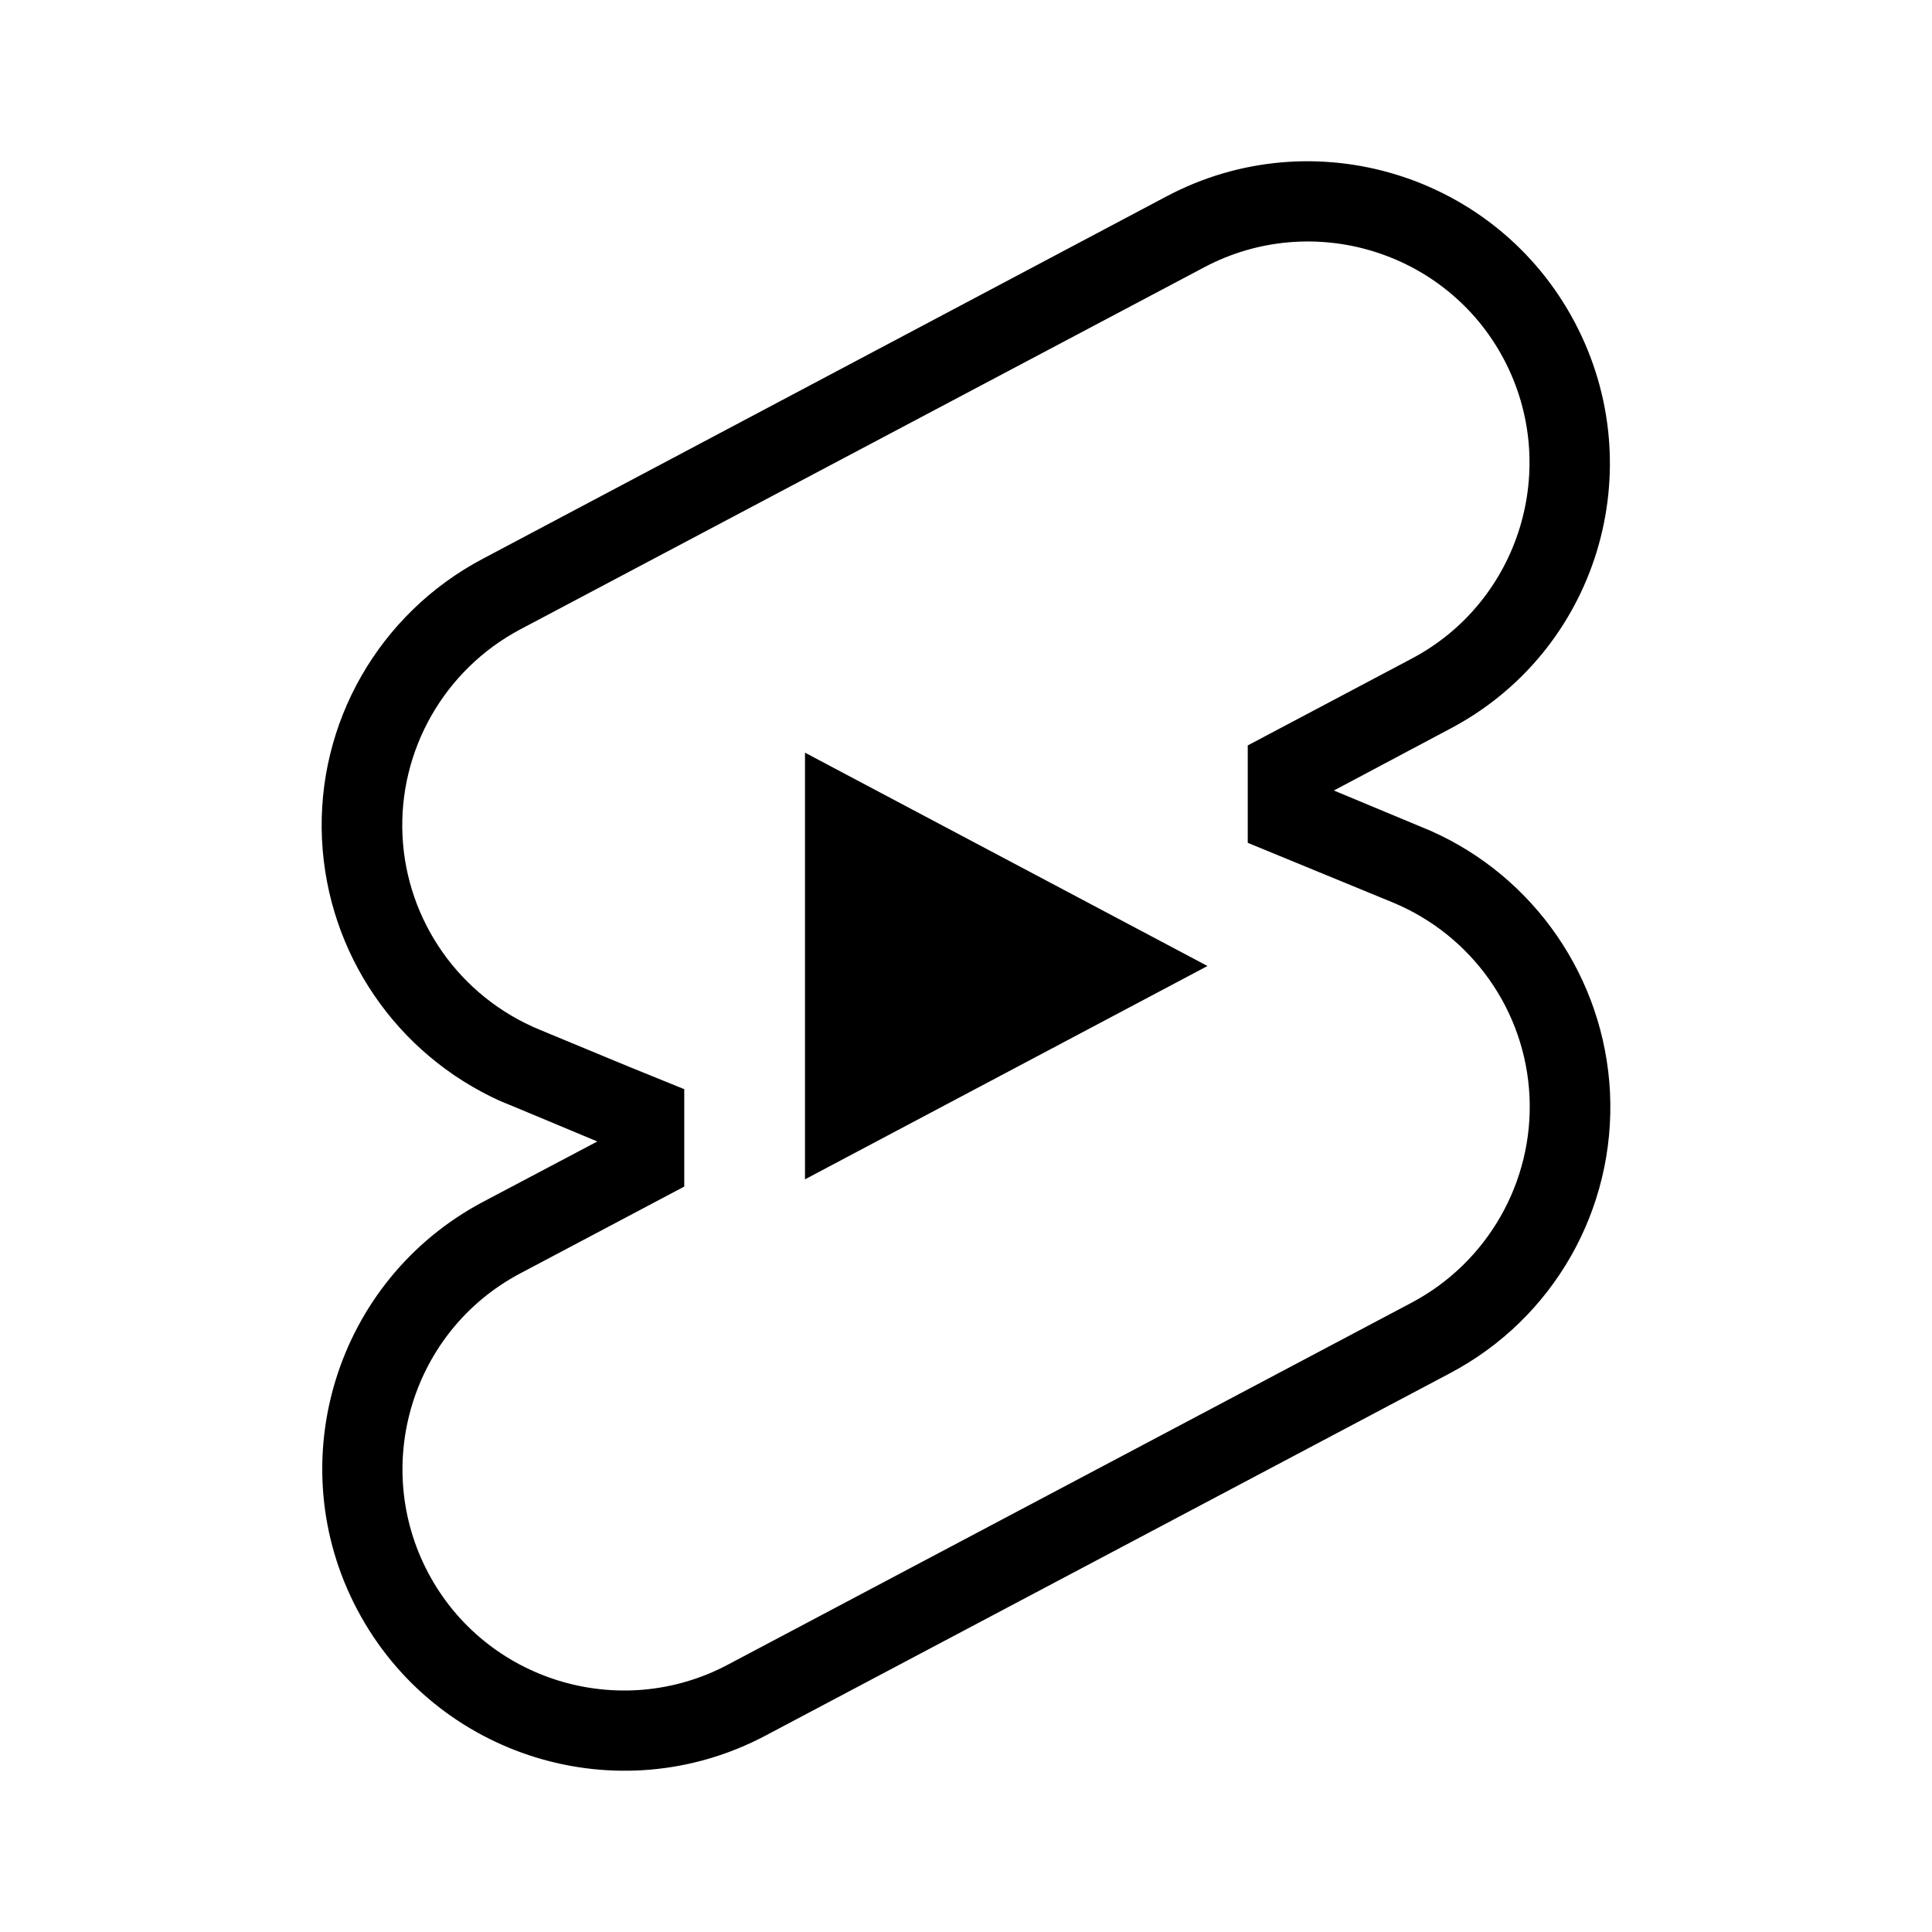 <svg width="24" height="24" viewBox="0 0 24 24" fill="none" xmlns="http://www.w3.org/2000/svg">
<path d="M10 14.65V9.35L15 12L10 14.65ZM17.77 10.32C17 10 16.57 9.82 16.57 9.82L18 9.06C19.84 8.1 20.53 5.83 19.56 4C18.59 2.17 16.32 1.47 14.49 2.44L6 6.94C4.71 7.62 3.93 8.98 4 10.43C4.07 11.85 4.93 13.1 6.22 13.68C6.25 13.69 7.42 14.18 7.42 14.18L6 14.93C4.17 15.9 3.47 18.17 4.44 20C5.41 21.83 7.68 22.53 9.51 21.56L18.01 17.06C19.3 16.38 20.07 15.02 20 13.57C19.93 12.15 19.06 10.89 17.77 10.32V10.32ZM17.54 16.18L9.04 20.68C7.7 21.39 6.03 20.88 5.32 19.54C4.61 18.2 5.12 16.53 6.46 15.82L8.5 14.74V13.53L7.81 13.25L6.7 12.79C5.71 12.38 5.05 11.44 5 10.38C4.95 9.32 5.52 8.32 6.46 7.82L14.96 3.32C16.3 2.61 17.97 3.12 18.68 4.46C19.39 5.8 18.88 7.47 17.54 8.18L15.5 9.26V10.47L17.3 11.21C18.29 11.62 18.95 12.56 19 13.62C19.05 14.68 18.48 15.68 17.54 16.18Z" fill="black"/>
</svg>
